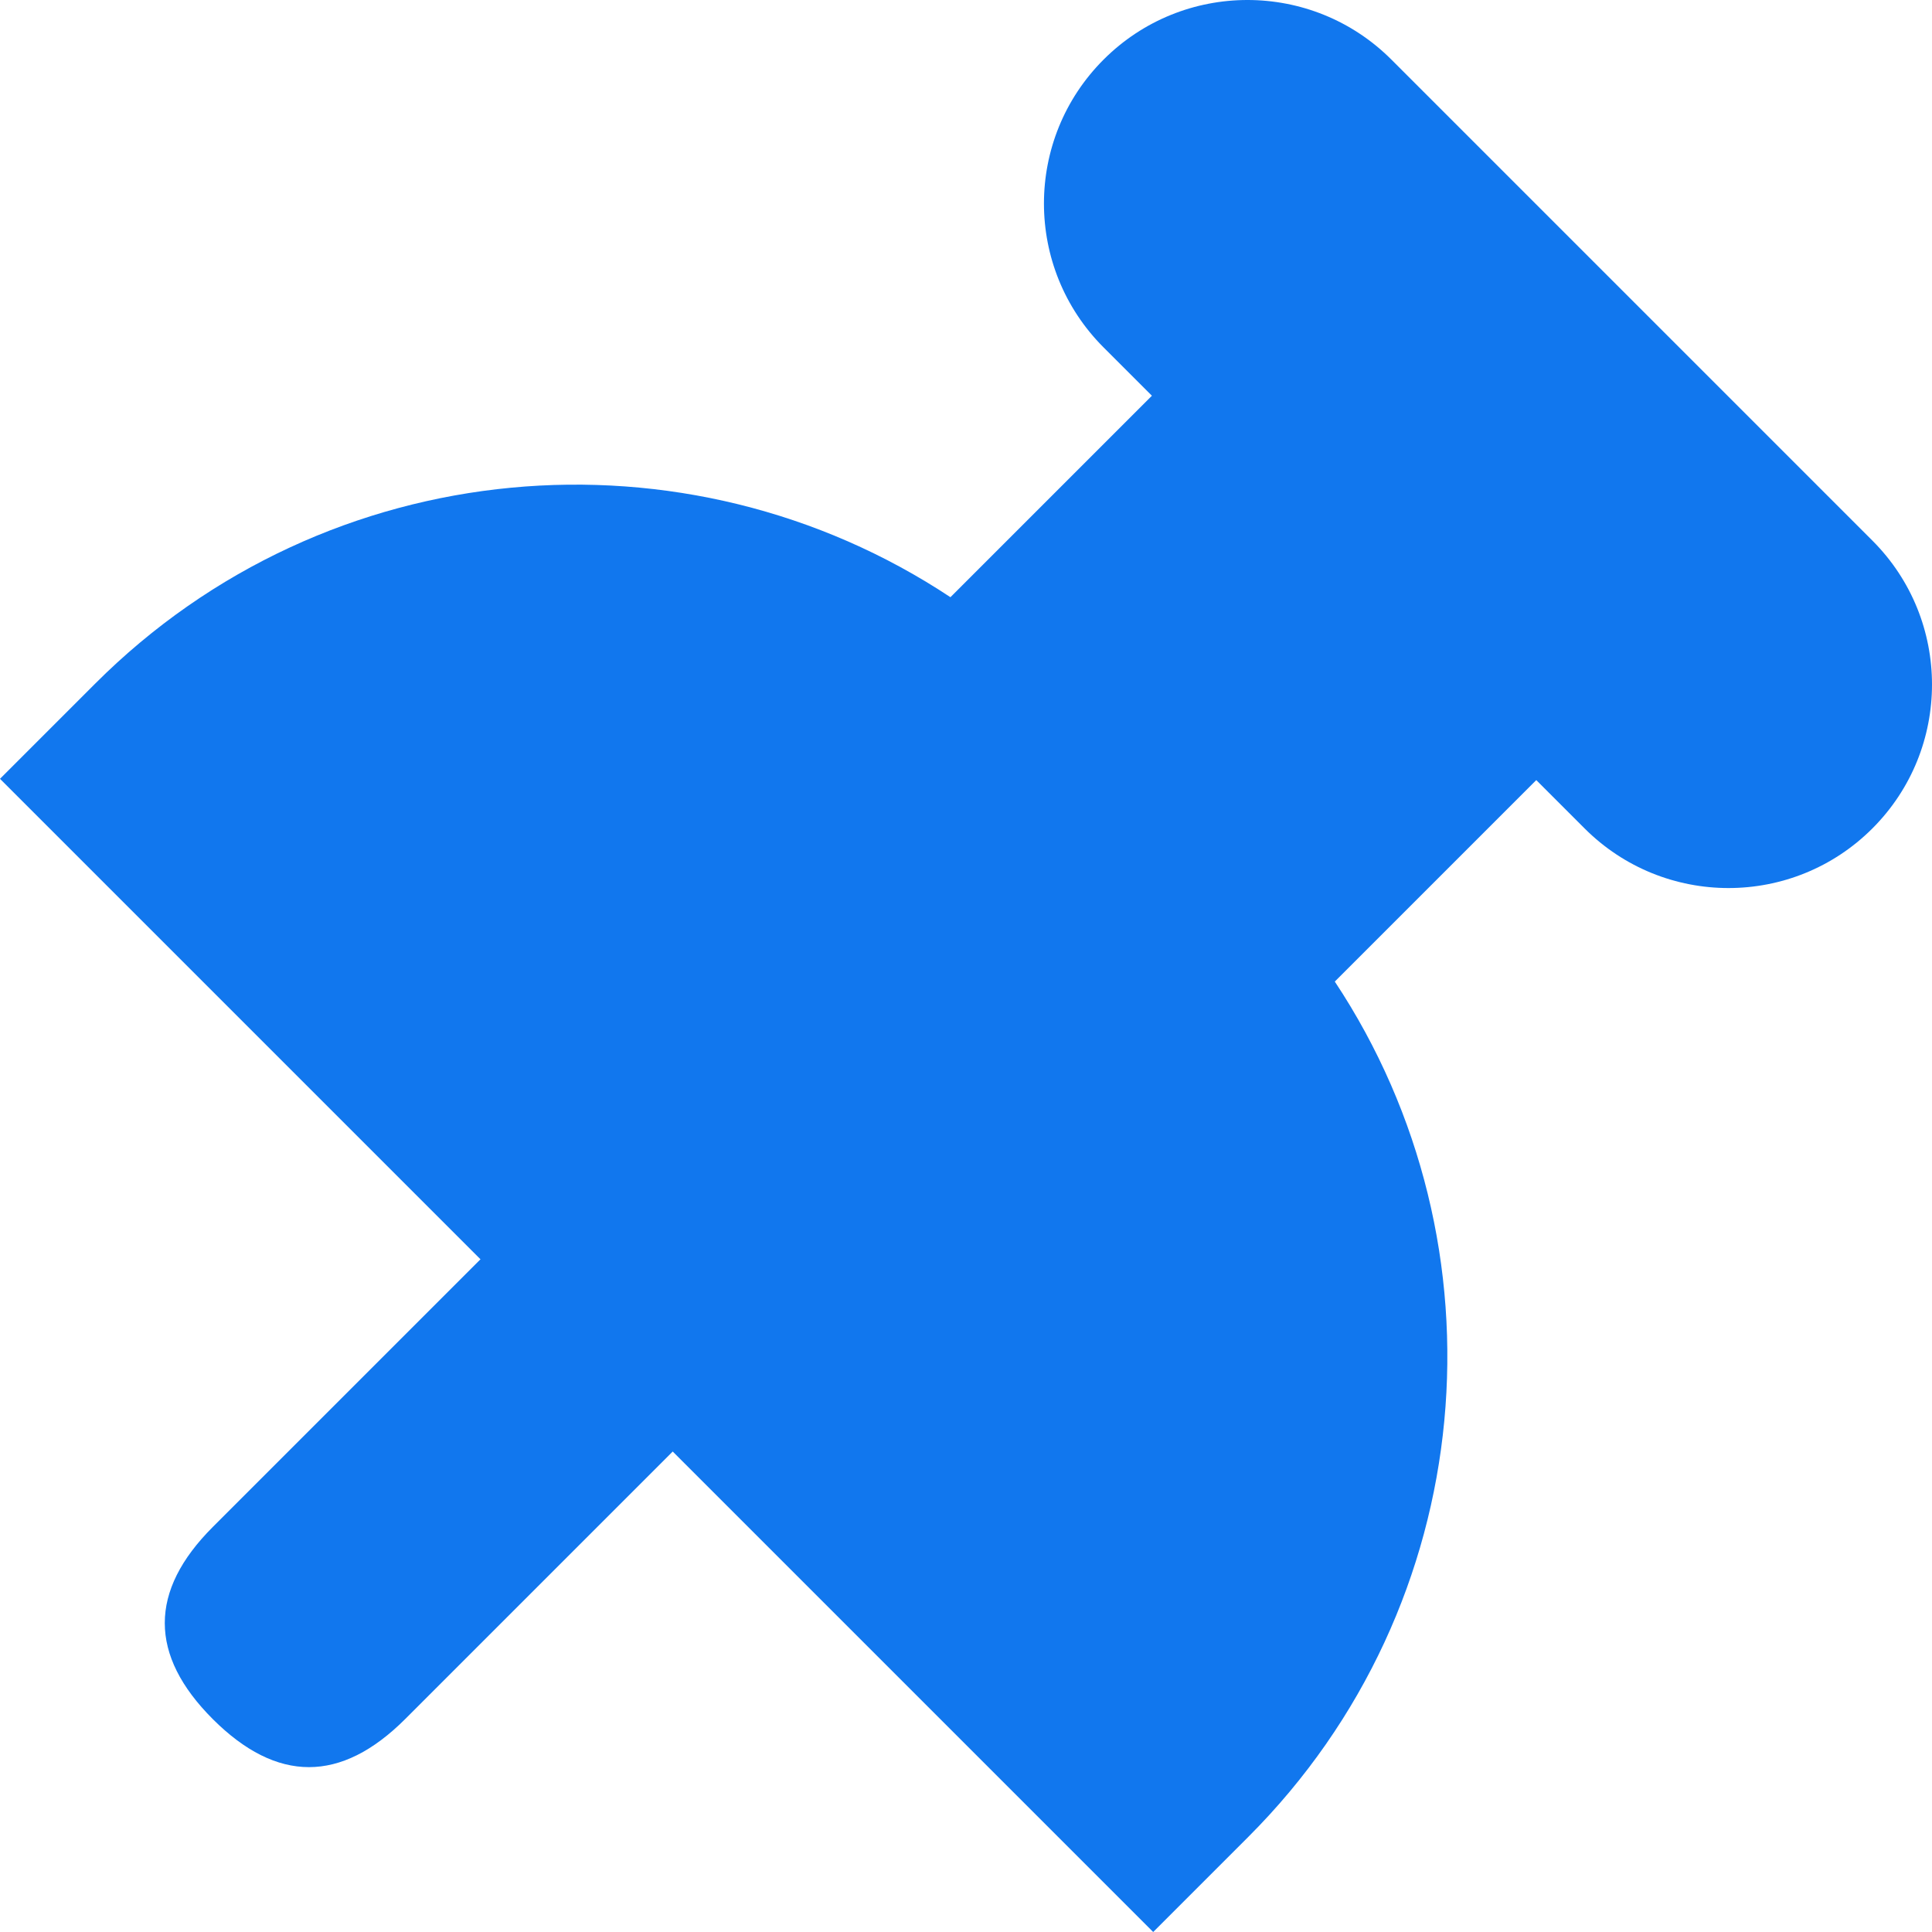 <?xml version="1.0" encoding="UTF-8"?>
<svg width="18px" height="18px" viewBox="0 0 18 18" version="1.1" xmlns="http://www.w3.org/2000/svg" xmlns:xlink="http://www.w3.org/1999/xlink">
    <title>icondaibansel</title>
    <g id="企业外迁预警V2.0-1221" stroke="none" stroke-width="1" fill="none" fill-rule="evenodd">
        <g id="2-6-1待办-默认列表-市监局撤回" transform="translate(-16, -147)">
            <g id="侧边导航栏" transform="translate(0, 64)">
                <g id="用户中心" transform="translate(0, 68)">
                    <g id="icondaibansel" transform="translate(16, 15)">
                        <rect id="矩形" x="0" y="0" width="18" height="18"></rect>
                        <g id="编组" fill="#1177EE" fill-rule="nonzero">
                            <path d="M6.973,12.818 L3.774,16.017 C3.177,16.613 2.58,16.613 1.983,16.017 C1.386,15.42 1.386,14.823 1.983,14.226 L5.182,11.027 C5.779,10.43 6.376,10.43 6.973,11.027 C7.57,11.624 7.57,12.221 6.973,12.818 Z" id="路径"></path>
                            <path d="M12.436,9.145 C14.065,11.603 13.796,14.948 11.63,17.114 L10.744,18 L0,7.256 L0.886,6.37 C3.052,4.204 6.397,3.935 8.855,5.564 L10.732,3.687 L10.282,3.237 C9.541,2.496 9.541,1.296 10.282,0.555 C11.022,-0.185 12.223,-0.185 12.963,0.555 L17.445,5.037 C18.185,5.777 18.185,6.978 17.445,7.718 C16.704,8.459 15.504,8.459 14.763,7.718 L14.313,7.268 L12.436,9.145 L12.436,9.145 Z" id="路径"></path>
                            <path d="M3.875,7.963 C3.683,8.083 3.442,8.092 3.242,7.986 C3.042,7.881 2.914,7.677 2.905,7.451 C2.897,7.225 3.009,7.011 3.201,6.891 C4.579,6.024 6.022,5.966 7.435,6.725 C7.743,6.891 7.859,7.275 7.693,7.583 C7.528,7.891 7.144,8.006 6.836,7.841 C5.826,7.299 4.87,7.337 3.875,7.963 L3.875,7.963 Z" id="路径"></path>
                        </g>
                    </g>
                </g>
            </g>
        </g>
    </g>
</svg>